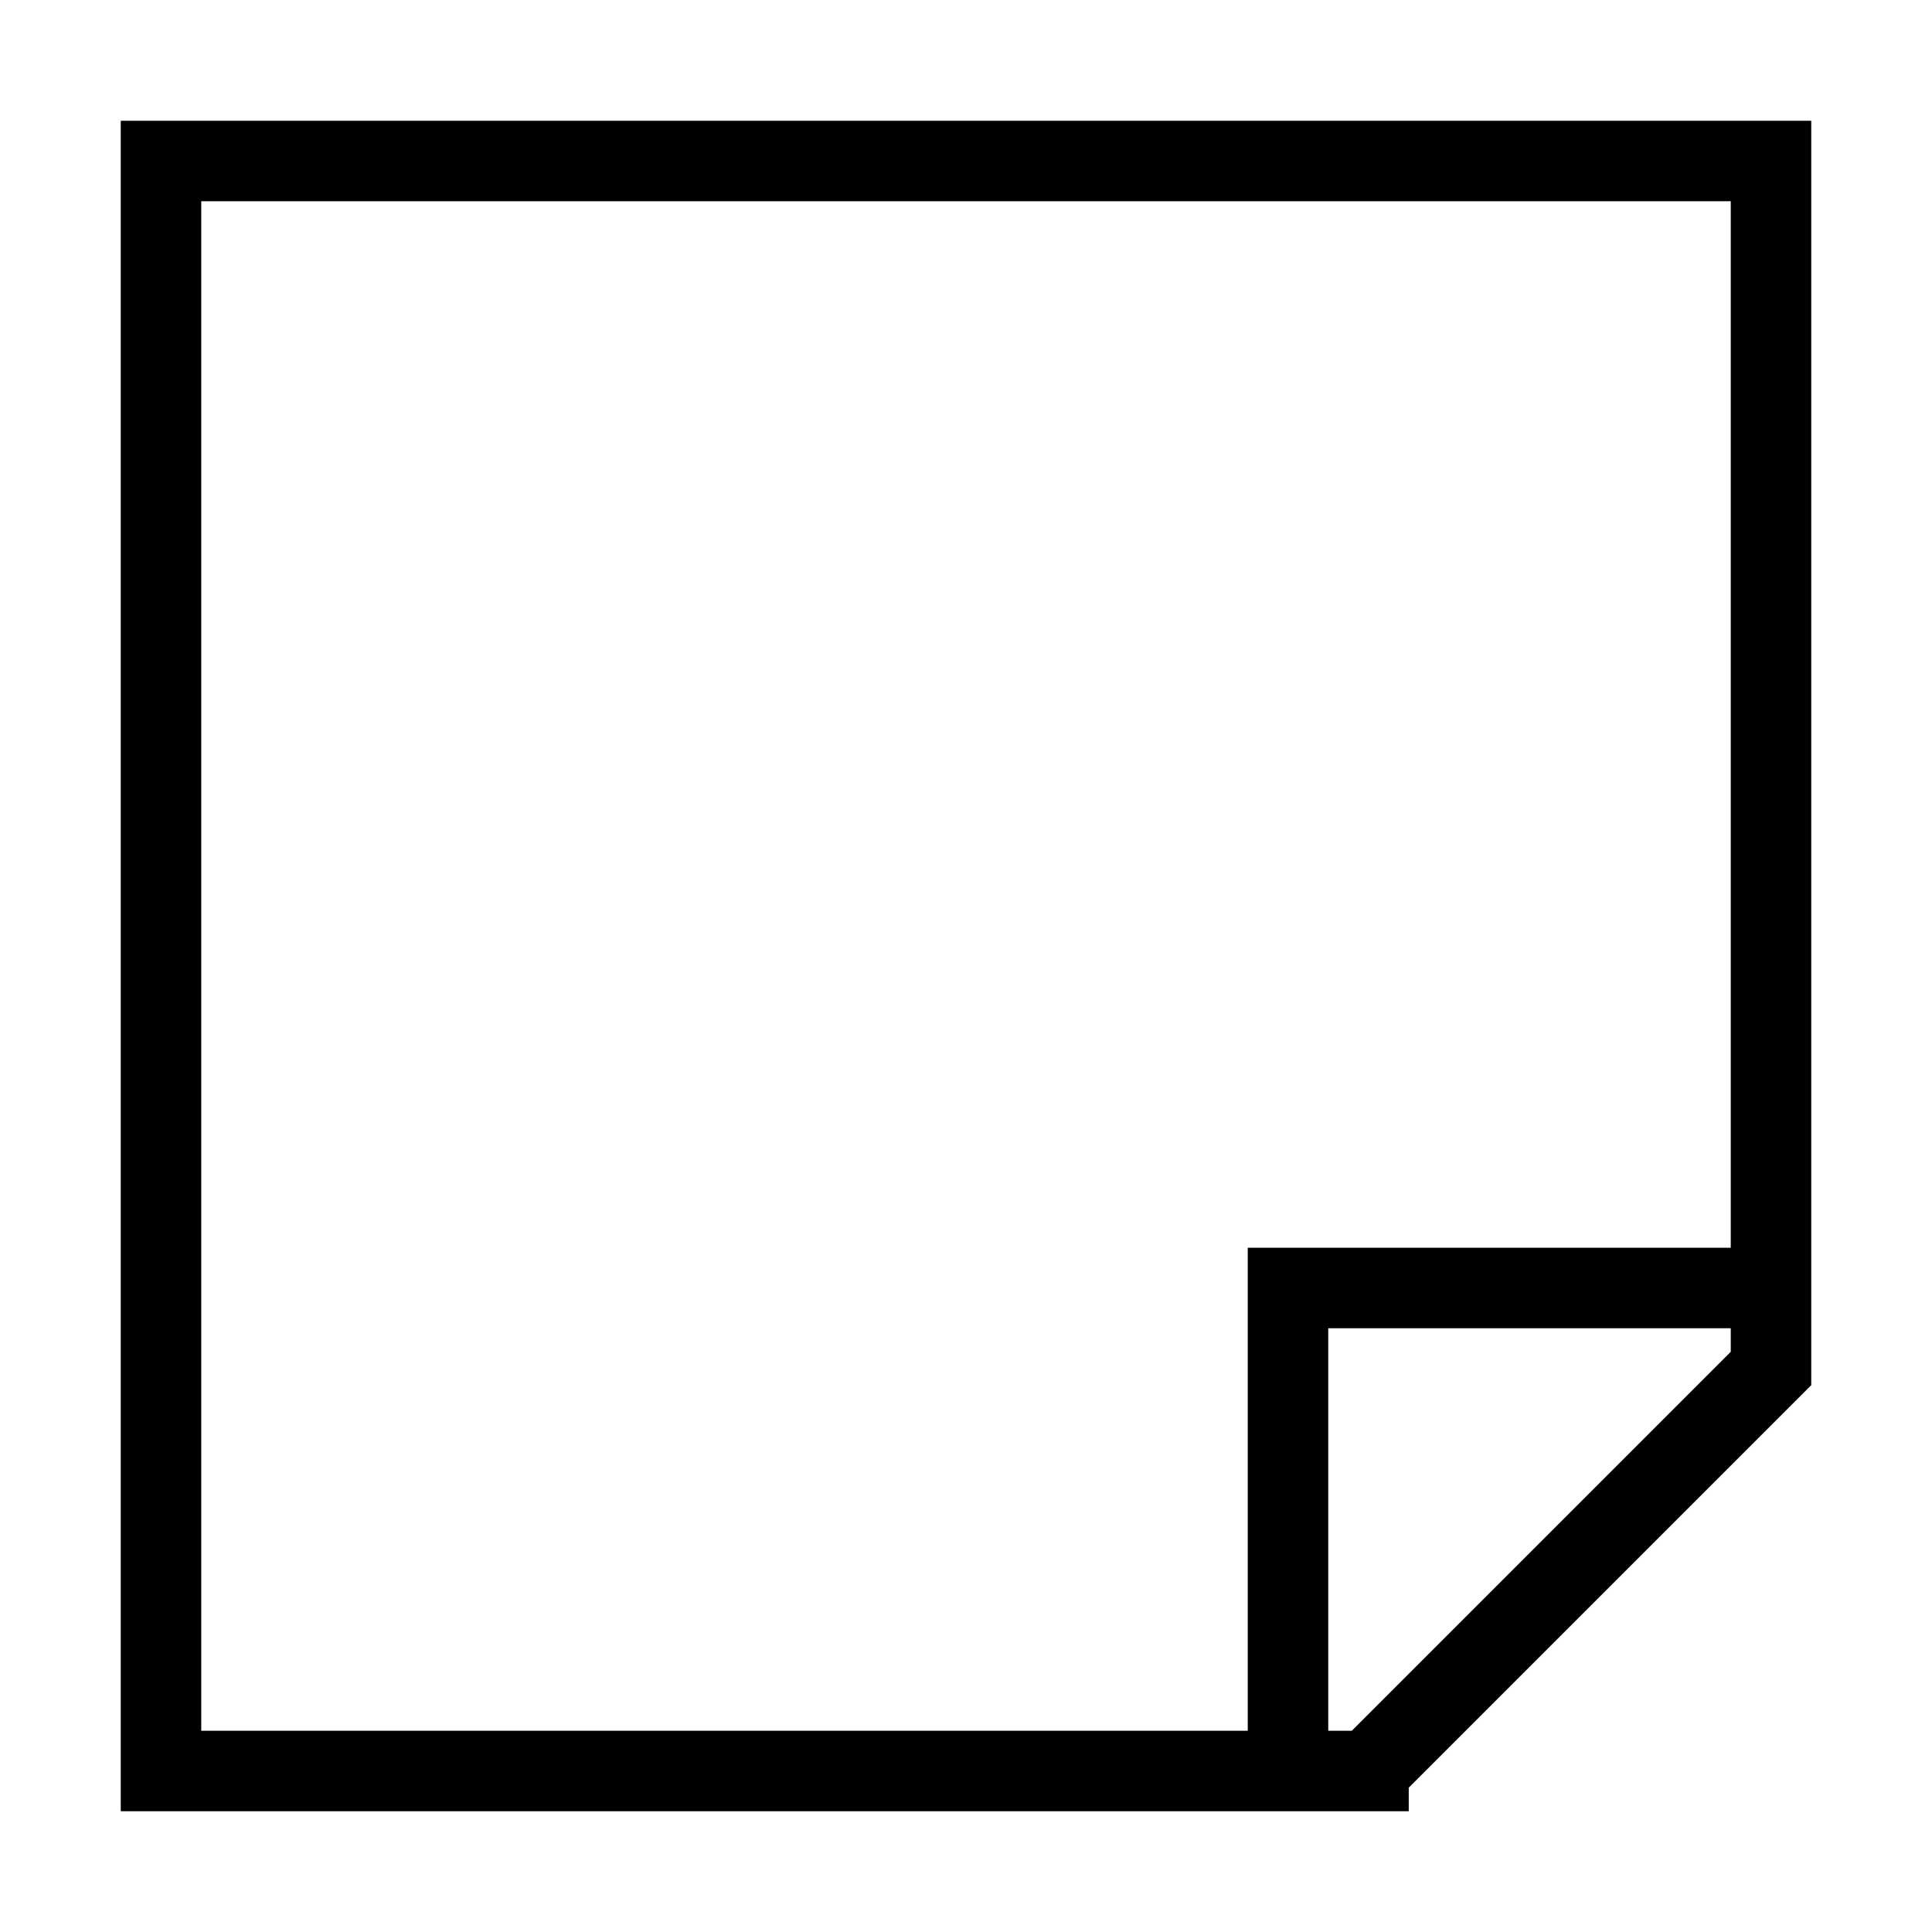 <svg xmlns="http://www.w3.org/2000/svg" fill="none" viewBox="0 0 24 24" id="New-Sticky-Note--Streamline-Sharp">
  <desc>
    New Sticky Note Streamline Icon: https://streamlinehq.com
  </desc>
  <g id="new-sticky-note--empty-common-file">
    <path id="Rectangle 842" stroke="#000000" d="M17 22H2V2h20v15l-5 5Z" stroke-width="1"></path>
    <path id="Vector 1941" stroke="#000000" d="M16 22v-6h6" stroke-width="1"></path>
  </g>
</svg>